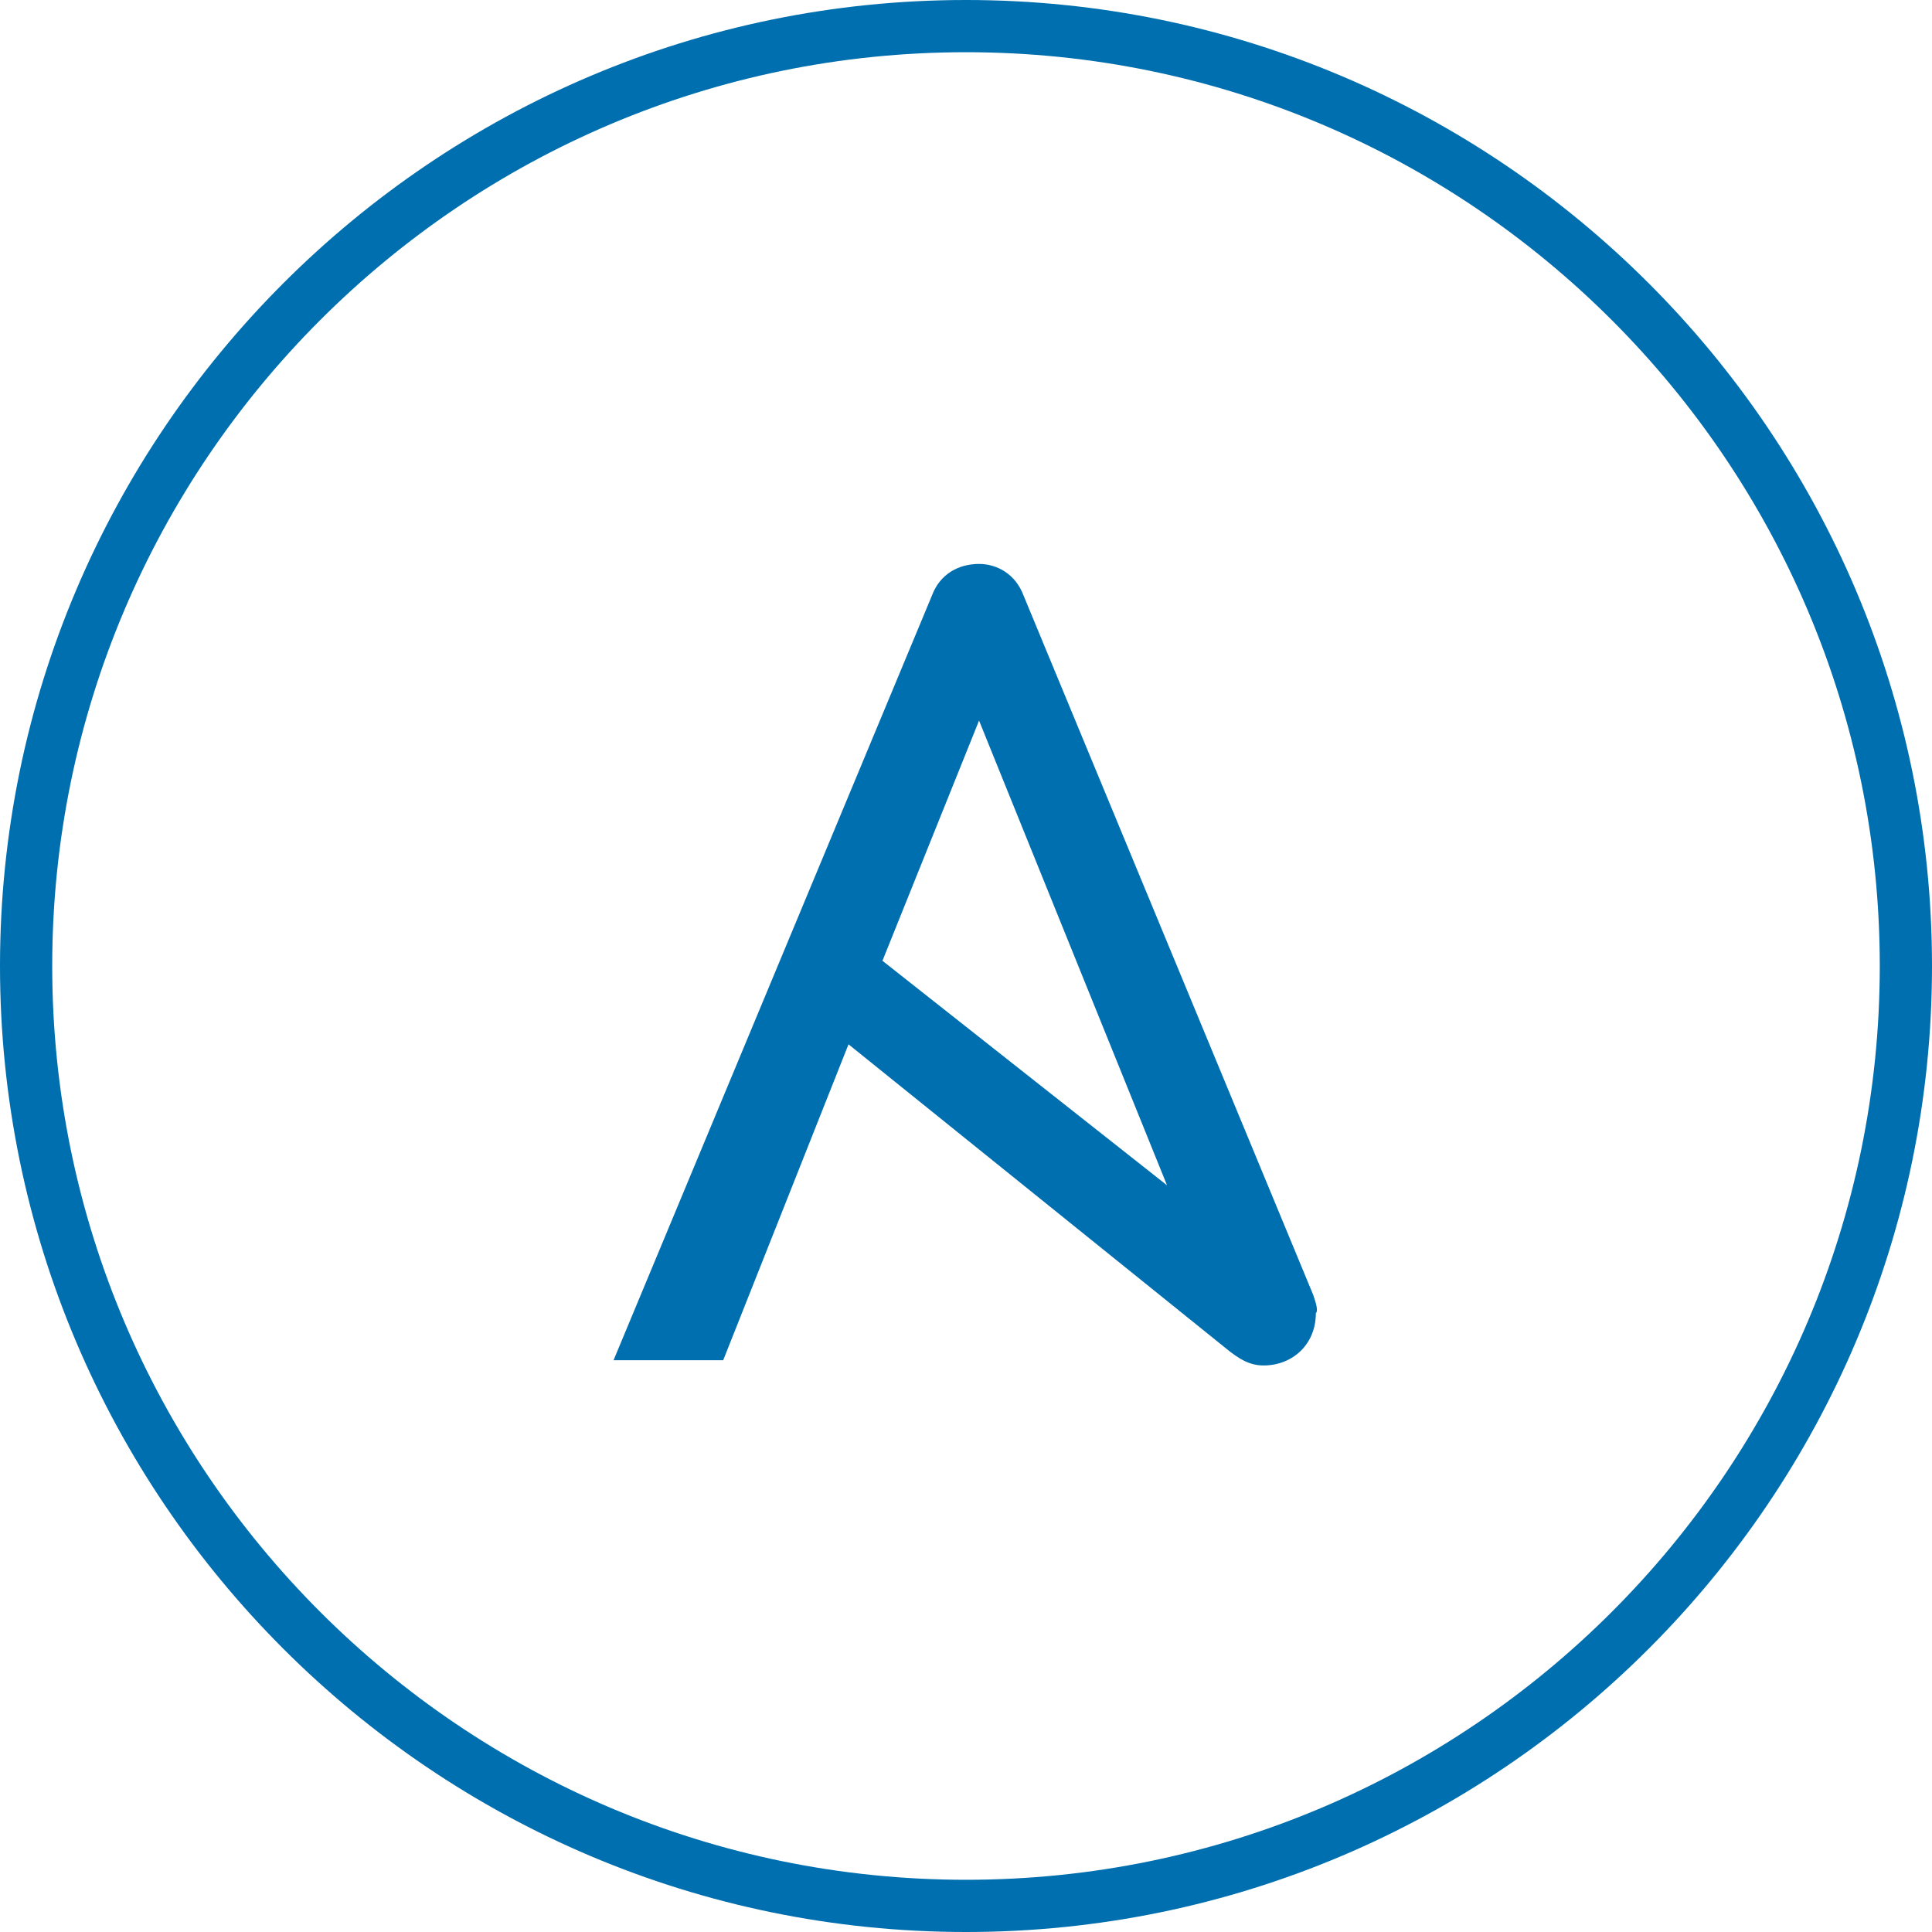 <?xml version="1.0" encoding="utf-8"?>
<!-- Generator: Adobe Illustrator 21.0.2, SVG Export Plug-In . SVG Version: 6.00 Build 0)  -->
<svg version="1.1" id="Layer_1" xmlns="http://www.w3.org/2000/svg" xmlns:xlink="http://www.w3.org/1999/xlink" x="0px" y="0px"
	 viewBox="0 0 74 74" style="enable-background:new 0 0 74 74;" xml:space="preserve">
<style type="text/css">
	.st0{fill:#006FAF;}
</style>
<title>health-checks</title>
<path class="st0" d="M37,74C16.6,74,0,57.4,0,37S16.6,0,37,0s37,16.6,37,37S57.4,74,37,74z M37,2C17.7,2,2,17.7,2,37s15.7,35,35,35
	s35-15.7,35-35S56.3,2,37,2z"/>
<g>
</g>
<path class="st0" d="M37.5,27.6l7.2,17.8l-10.9-8.6L37.5,27.6L37.5,27.6z M50.3,49.6L39.2,22.8c-0.3-0.8-1-1.2-1.7-1.2
	c-0.8,0-1.5,0.4-1.8,1.2L23.5,52.1h4.2L32.5,40l14.4,11.6c0.6,0.5,1,0.7,1.5,0.7c1.1,0,2-0.8,2-2C50.5,50.2,50.4,49.9,50.3,49.6
	L50.3,49.6z"/>
</svg>
